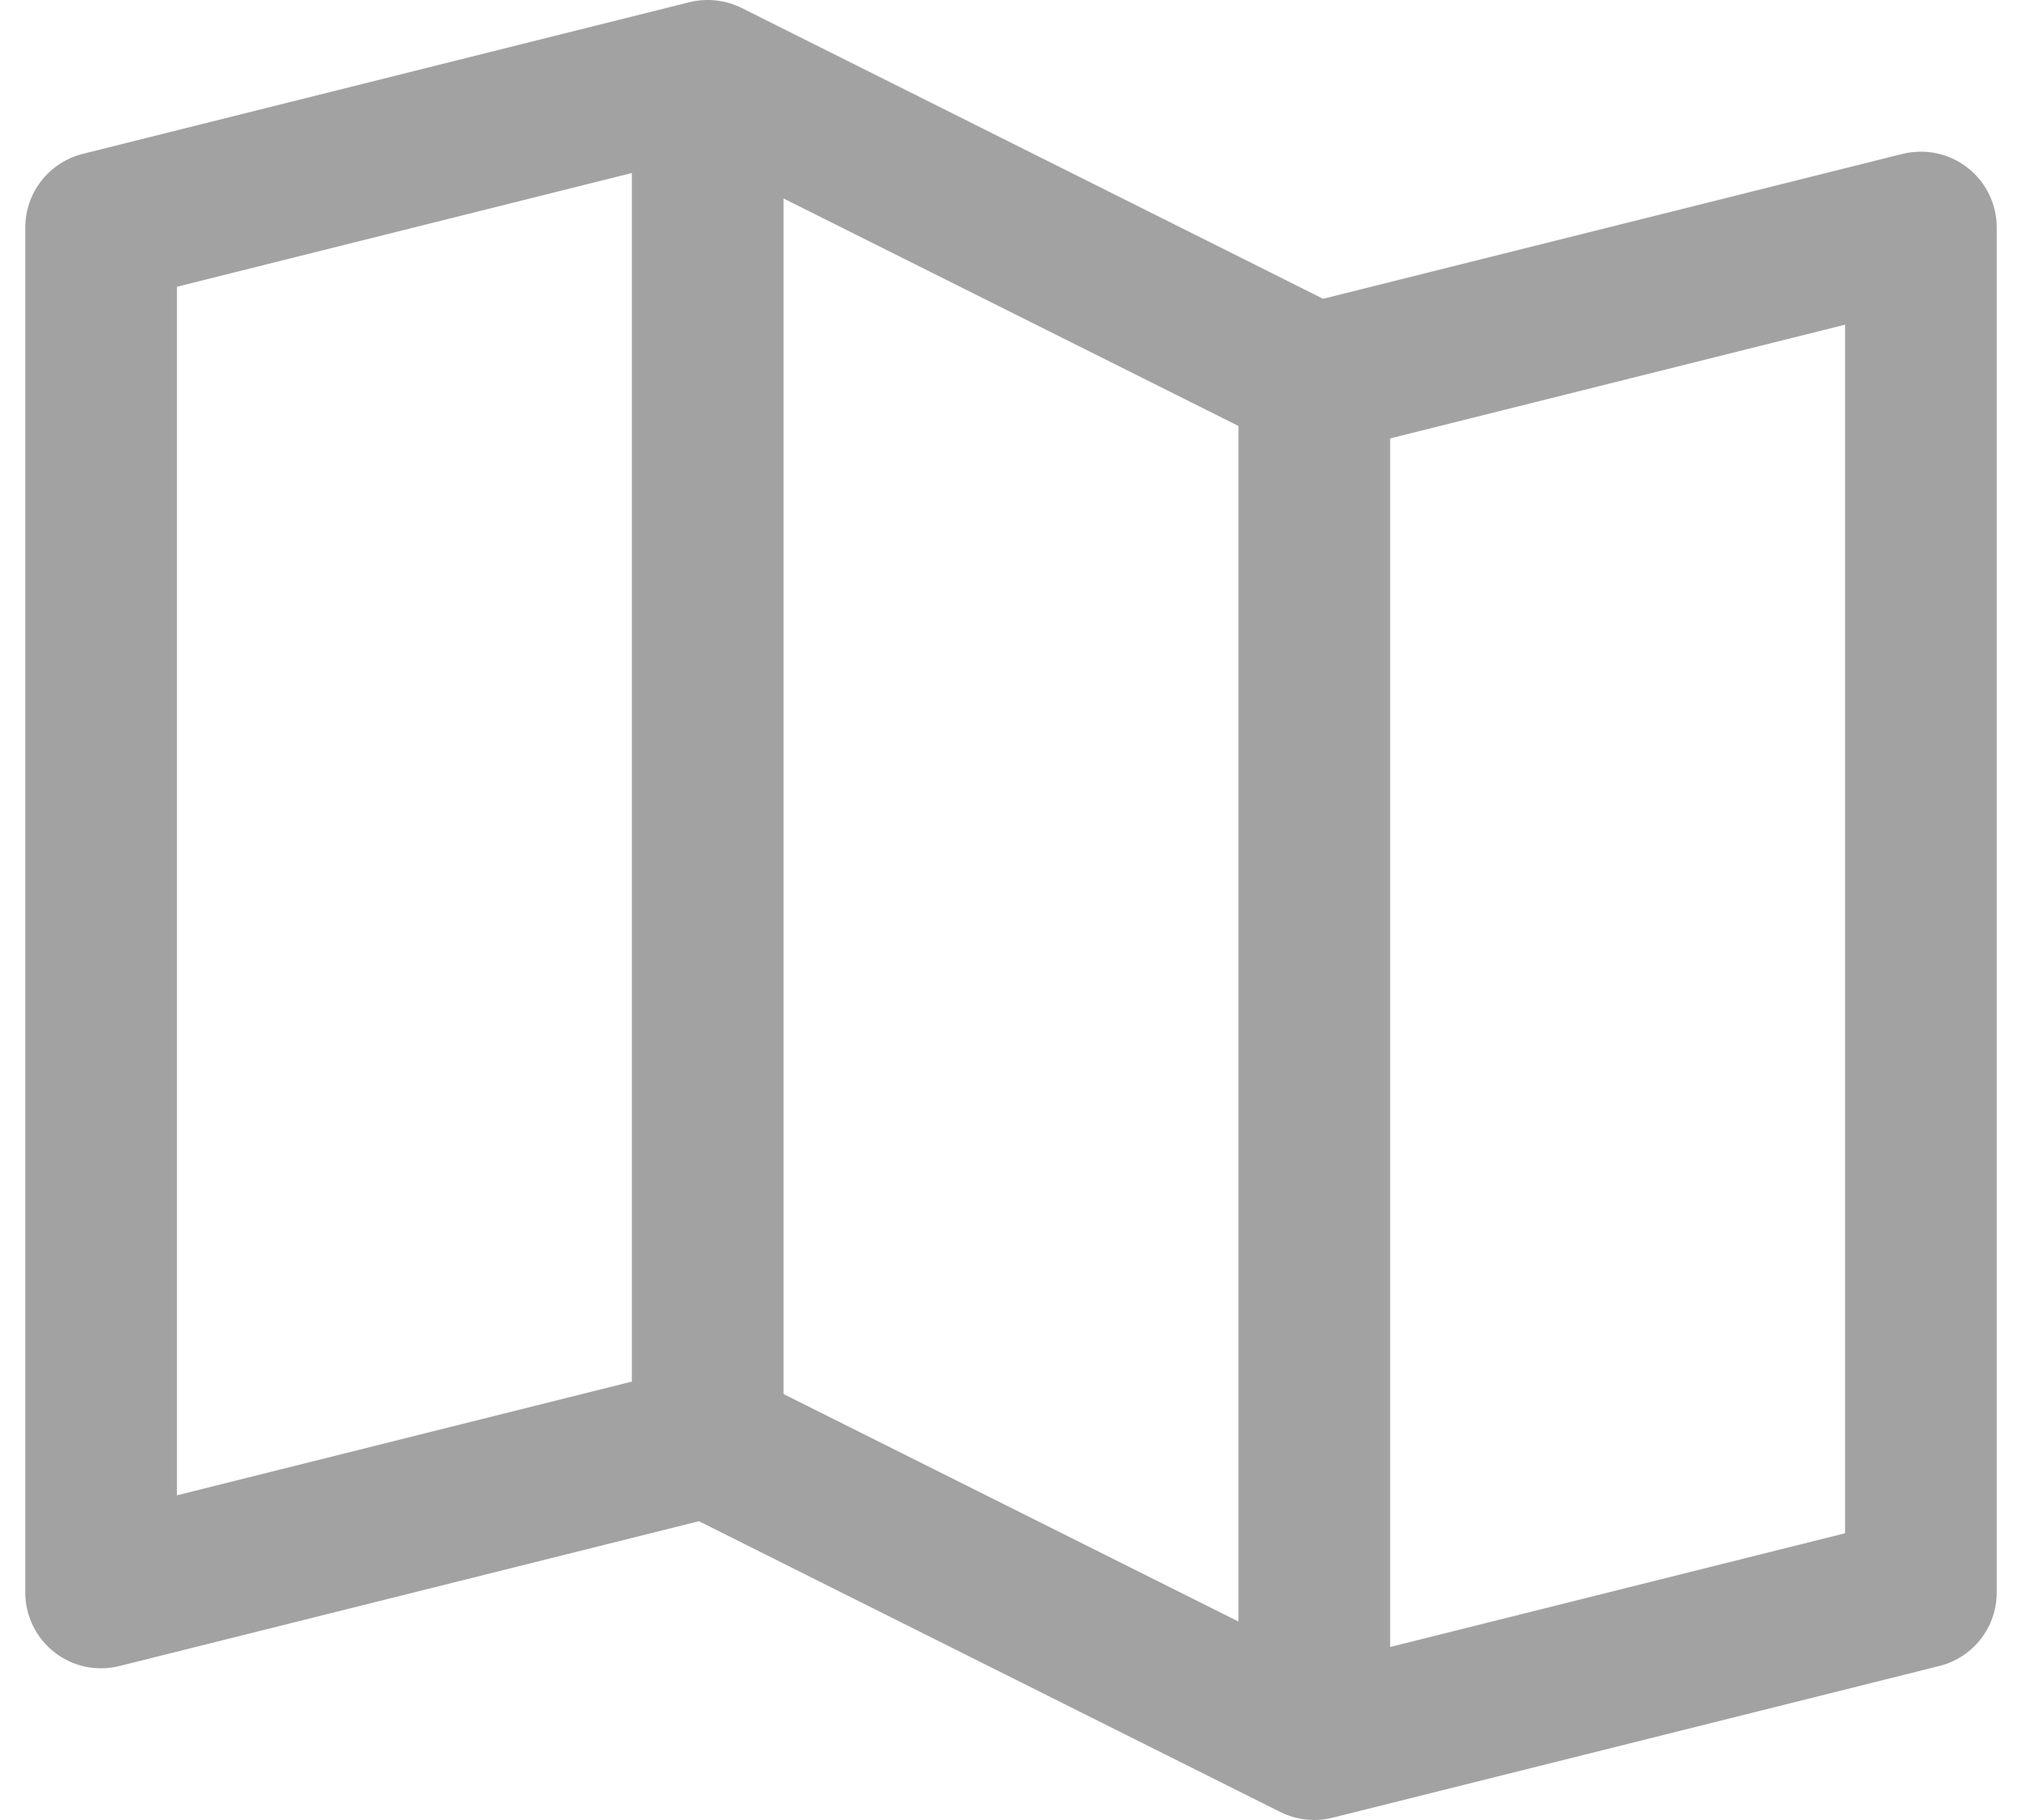 <svg width="20" height="18" viewBox="0 0 20 18" fill="none" xmlns="http://www.w3.org/2000/svg">
<path d="M19.461 1.658C19.371 1.588 19.267 1.54 19.155 1.516C19.044 1.493 18.929 1.495 18.818 1.522L13.087 2.955L7.336 0.079C7.175 -0.001 6.992 -0.021 6.818 0.022L0.818 1.522C0.656 1.563 0.512 1.657 0.409 1.788C0.306 1.92 0.25 2.083 0.25 2.25V15.75C0.25 15.864 0.276 15.976 0.326 16.079C0.376 16.181 0.449 16.271 0.538 16.341C0.628 16.411 0.733 16.46 0.844 16.484C0.956 16.507 1.071 16.505 1.182 16.477L6.913 15.045L12.664 17.921C12.769 17.973 12.884 18 13 18C13.061 18 13.122 17.992 13.182 17.977L19.182 16.477C19.344 16.437 19.488 16.343 19.591 16.212C19.694 16.08 19.75 15.917 19.75 15.75V2.25C19.75 2.136 19.724 2.023 19.674 1.921C19.624 1.818 19.551 1.729 19.461 1.658ZM7.75 1.963L12.25 4.213V16.037L7.75 13.787V1.963ZM1.75 2.836L6.25 1.711V13.664L1.75 14.789V2.836ZM18.25 15.164L13.75 16.289V4.336L18.25 3.211V15.164Z" fill="#A2A2A2"/>
</svg>
